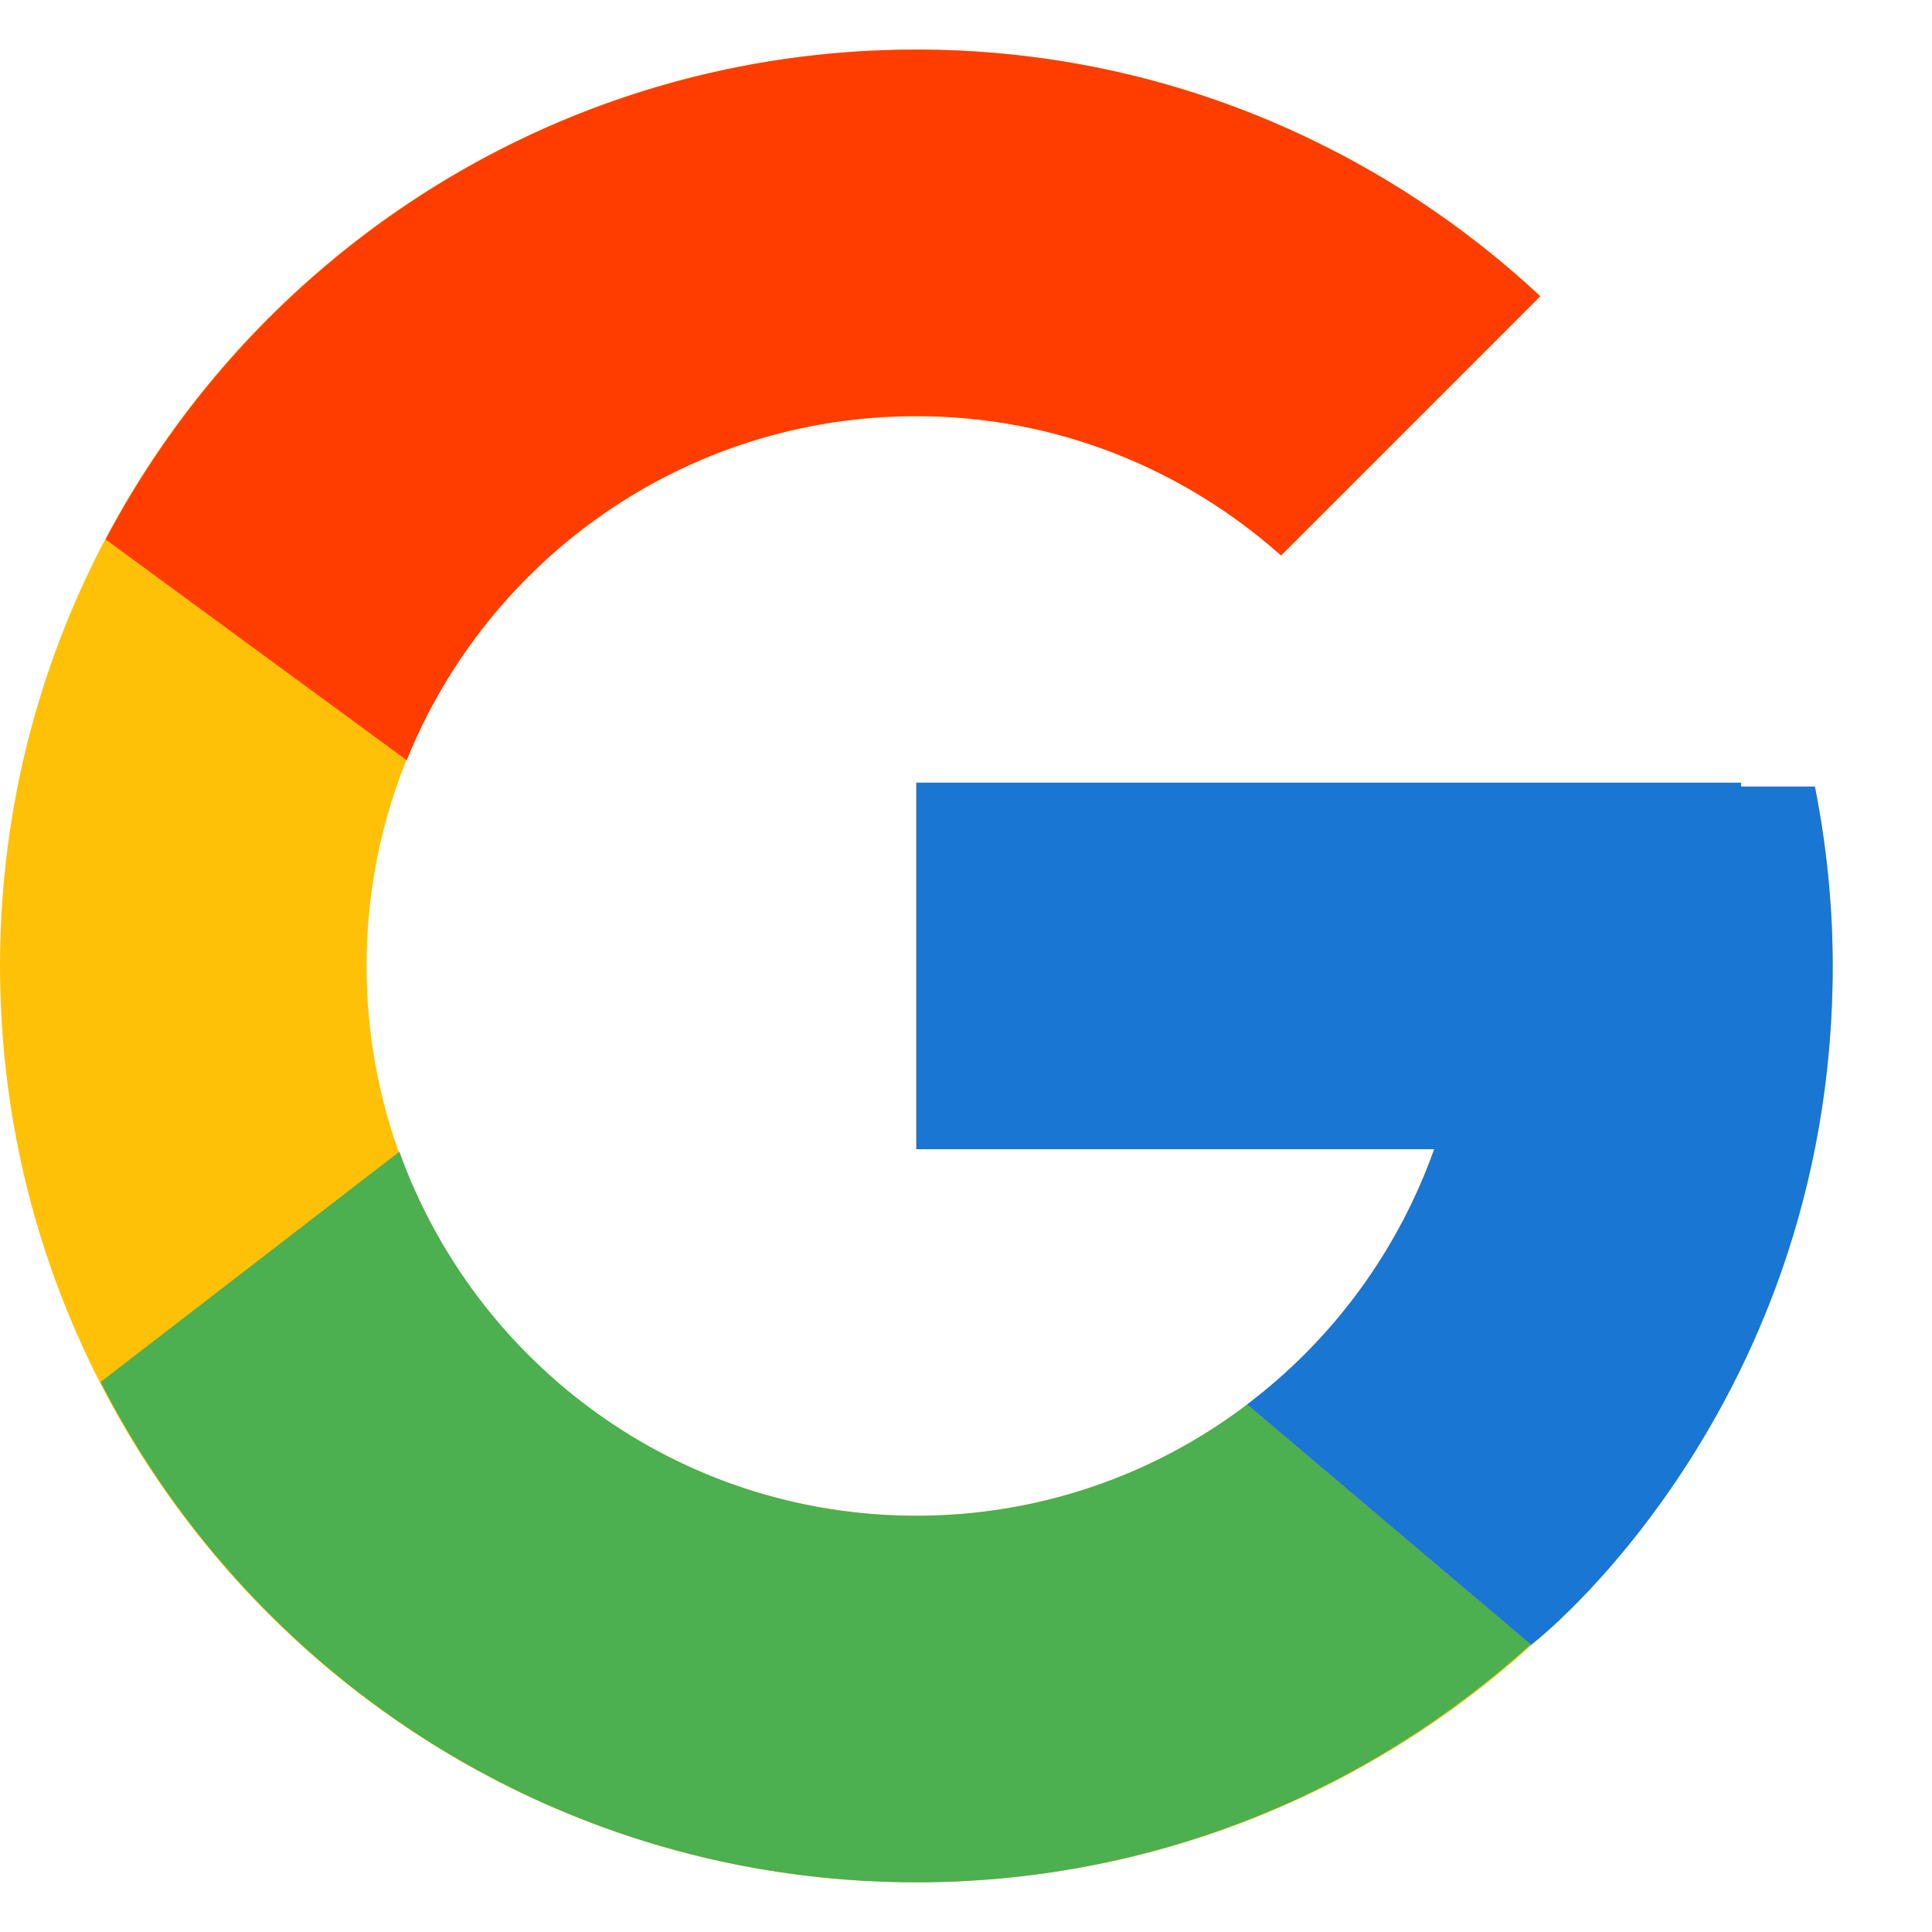 <svg width="18" height="18" viewBox="0 0 18 18" fill="none" xmlns="http://www.w3.org/2000/svg">
<path d="M16.909 7.328H16.221V7.292H8.537V10.707H13.362C12.658 12.695 10.767 14.122 8.537 14.122C5.708 14.122 3.415 11.829 3.415 9C3.415 6.171 5.708 3.877 8.537 3.877C9.843 3.877 11.031 4.37 11.936 5.175L14.35 2.76C12.826 1.339 10.786 0.462 8.537 0.462C3.823 0.462 0 4.285 0 9C0 13.714 3.823 17.537 8.537 17.537C13.252 17.537 17.075 13.714 17.075 9C17.075 8.427 17.016 7.869 16.909 7.328Z" fill="#FFC107"/>
<path d="M0.984 5.026L3.789 7.083C4.548 5.204 6.386 3.877 8.537 3.877C9.843 3.877 11.03 4.37 11.935 5.175L14.35 2.76C12.825 1.339 10.786 0.462 8.537 0.462C5.258 0.462 2.414 2.314 0.984 5.026Z" fill="#FF3D00"/>
<path d="M8.538 17.537C10.743 17.537 12.746 16.693 14.261 15.321L11.619 13.085C10.733 13.759 9.651 14.123 8.538 14.122C6.317 14.122 4.431 12.706 3.721 10.73L0.937 12.876C2.35 15.64 5.219 17.537 8.538 17.537Z" fill="#4CAF50"/>
<path d="M16.909 7.328H16.221V7.292H8.537V10.707H13.362C13.025 11.653 12.419 12.48 11.618 13.085L11.619 13.085L14.261 15.321C14.074 15.491 17.075 13.269 17.075 9C17.075 8.428 17.016 7.869 16.909 7.328Z" fill="#1976D2"/>
</svg>
